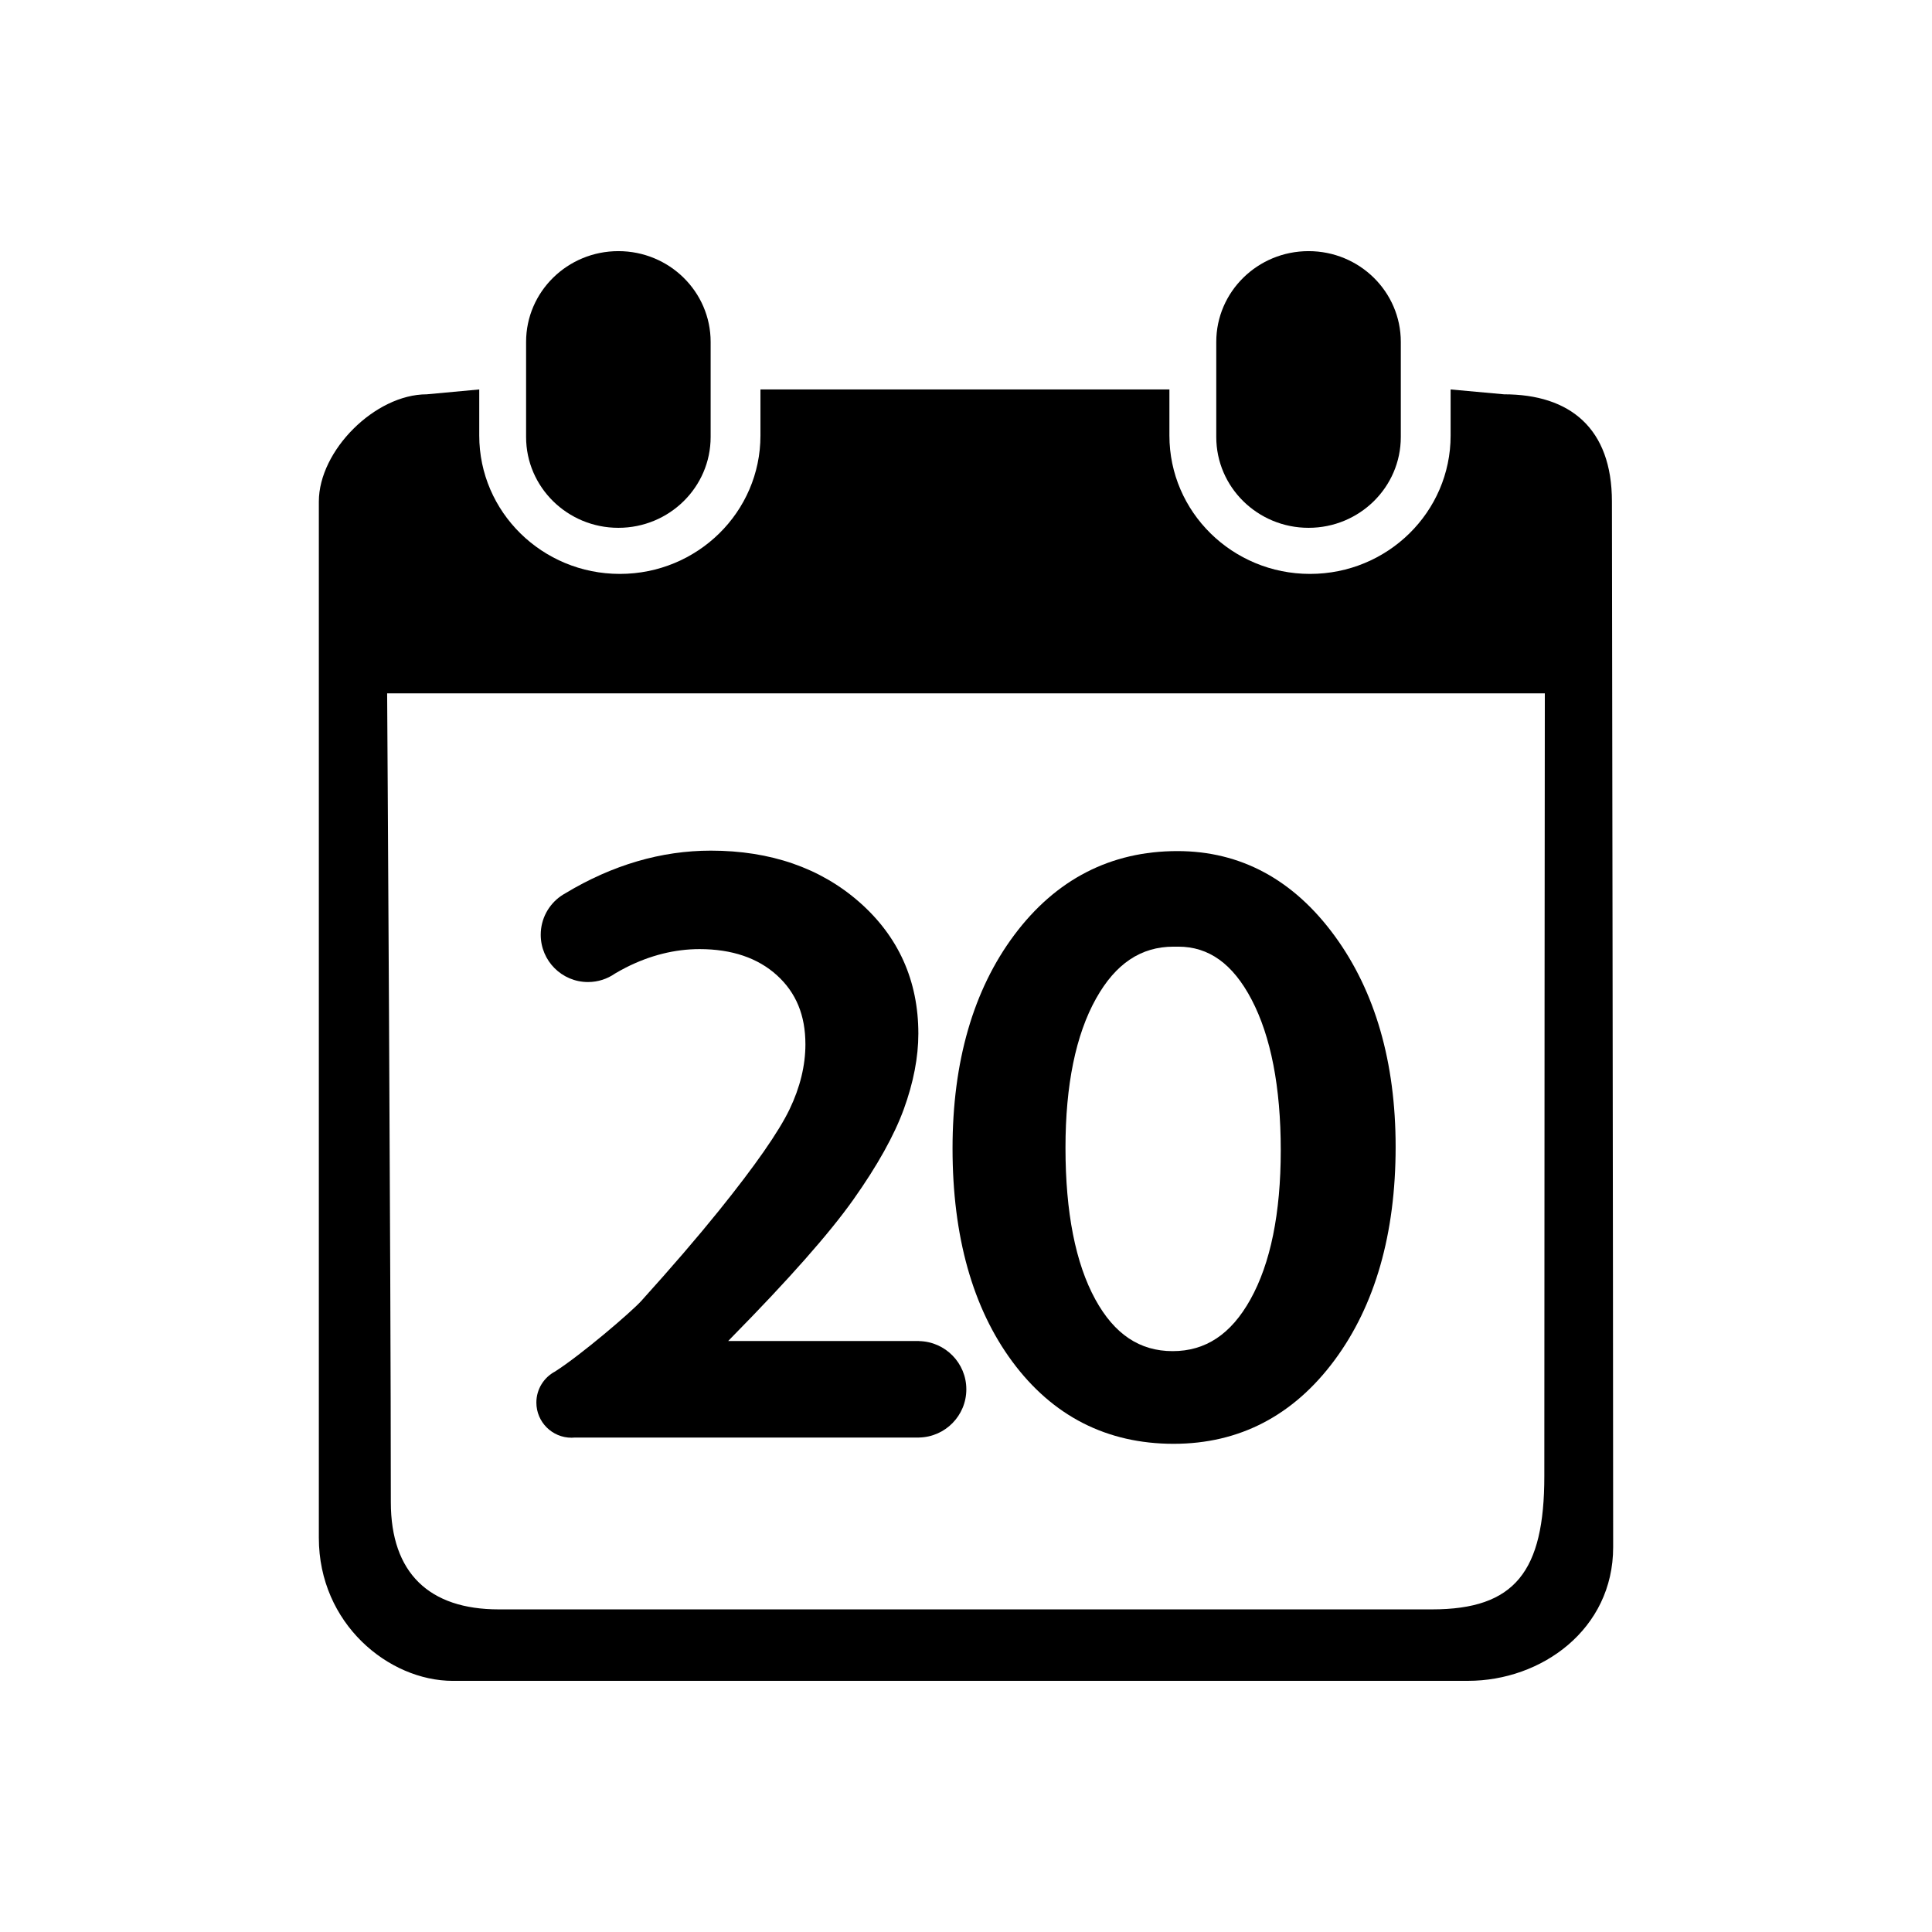 <?xml version="1.0" standalone="no"?><!DOCTYPE svg PUBLIC "-//W3C//DTD SVG 1.1//EN" "http://www.w3.org/Graphics/SVG/1.1/DTD/svg11.dtd"><svg t="1522393420400" class="icon" style="" viewBox="0 0 1024 1024" version="1.1" xmlns="http://www.w3.org/2000/svg" p-id="9586" xmlns:xlink="http://www.w3.org/1999/xlink" width="200" height="200"><defs><style type="text/css"></style></defs><path d="M622.041 765.249c34.833 0 63.548-14.938 85.345-44.396 21.451-28.98 32.327-67.001 32.327-113.002 0-44.852-10.871-82.467-32.308-111.801-21.803-29.83-49.85-44.957-83.366-44.957-35.322 0-64.414 14.969-86.467 44.49-21.703 29.054-32.708 67.113-32.708 113.123 0 46.567 10.667 84.584 31.703 113.002C557.956 750.598 586.714 765.249 622.041 765.249zM580.928 529.26c10.355-18.514 23.798-27.514 41.096-27.514l2.502 0c16.221 0 28.904 9.134 38.777 27.923 10.3 19.61 15.523 46.53 15.523 80.012 0 33.306-5.412 59.903-16.086 79.054-10.269 18.434-23.749 27.394-41.211 27.394-17.456 0-30.852-8.952-40.956-27.365-10.513-19.153-15.845-46.191-15.845-80.361C564.727 575.093 570.178 548.468 580.928 529.26z" p-id="9587"></path><path d="M284.286 743.385c0 10.291 8.342 18.633 18.633 18.633 0.494 0 0.98-0.036 1.465-0.074l182.777 0 0-0.028c13.863-0.296 25.011-11.619 25.011-25.553 0-13.932-11.149-25.255-25.011-25.553l0-0.032-101.218 0 2.06-2.137c30.056-30.538 51.683-55.039 64.283-72.829 12.694-17.922 21.7-34.075 26.769-48.011 5.099-14.049 7.686-27.483 7.686-39.929 0-28.078-10.544-51.56-31.339-69.795-20.599-18.061-47.066-27.22-78.667-27.22-26.265 0-52.127 7.582-77.028 22.56-0.019 0.011-0.03 0.031-0.045 0.044-0.837 0.456-1.655 0.946-2.43 1.492-6.437 4.534-10.642 12.025-10.642 20.497 0 13.835 11.216 25.052 25.053 25.052 5.321 0 10.251-1.664 14.309-4.494 1.904-1.122 3.827-2.202 5.785-3.194 12.798-6.482 25.935-9.768 39.043-9.768 17.089 0 30.894 4.675 41.032 13.898 10.138 9.224 15.067 21.184 15.067 36.564 0 11.236-2.821 22.817-8.385 34.417-5.738 11.948-18.336 30.026-37.442 53.736-11.338 14.066-25.099 30.066-41.137 47.827-5.263 5.828-31.787 28.552-45.718 37.435l0 0C288.303 730.054 284.286 736.248 284.286 743.385z" p-id="9588"></path><path d="M327.746 279.753c27.018 0 48.908-21.555 48.908-48.131l0-50.406c0-26.576-21.89-48.11-48.908-48.11-26.999 0-48.905 21.533-48.905 48.11l0 50.406C278.841 258.199 300.747 279.753 327.746 279.753z" p-id="9589"></path><path d="M693.571 279.753c27 0 48.887-21.555 48.887-48.131l0-50.406c0-26.576-21.889-48.11-48.887-48.11-27.018 0-48.925 21.533-48.925 48.11l0 50.406C644.647 258.199 666.552 279.753 693.571 279.753z" p-id="9590"></path><path d="M854.354 265.833c0-38.81-22.189-56.84-57.191-56.84l-28.305-2.575 0 24.446c0 40.5-33.377 73.318-74.513 73.318-41.167 0-74.531-32.817-74.531-73.318l0-24.446L403.055 206.419l0 24.446c0 40.5-33.38 73.318-74.514 73.318-41.168 0-74.53-32.817-74.53-73.318l0-24.446-27.812 2.575c-27.439 0-57.205 29.84-57.205 56.84 0 0 0 451.082 0 549.298 0 45.409 36.974 75.76 71.045 75.76 51.233 0 450.361-0.014 538.057-0.014 38.932 0 76.911-27.267 76.911-70.838C855.006 691.809 854.354 265.833 854.354 265.833zM818.524 782.318c0 50.593-15.544 70.686-59.498 70.686-114.239 0-380.151 0-494.705 0-36.869 0-57.173-19.296-57.173-56.84 0-125.127-1.955-428.664-1.955-428.664l613.596 0C818.789 367.5 818.524 656.973 818.524 782.318z" p-id="9591"></path></svg>
